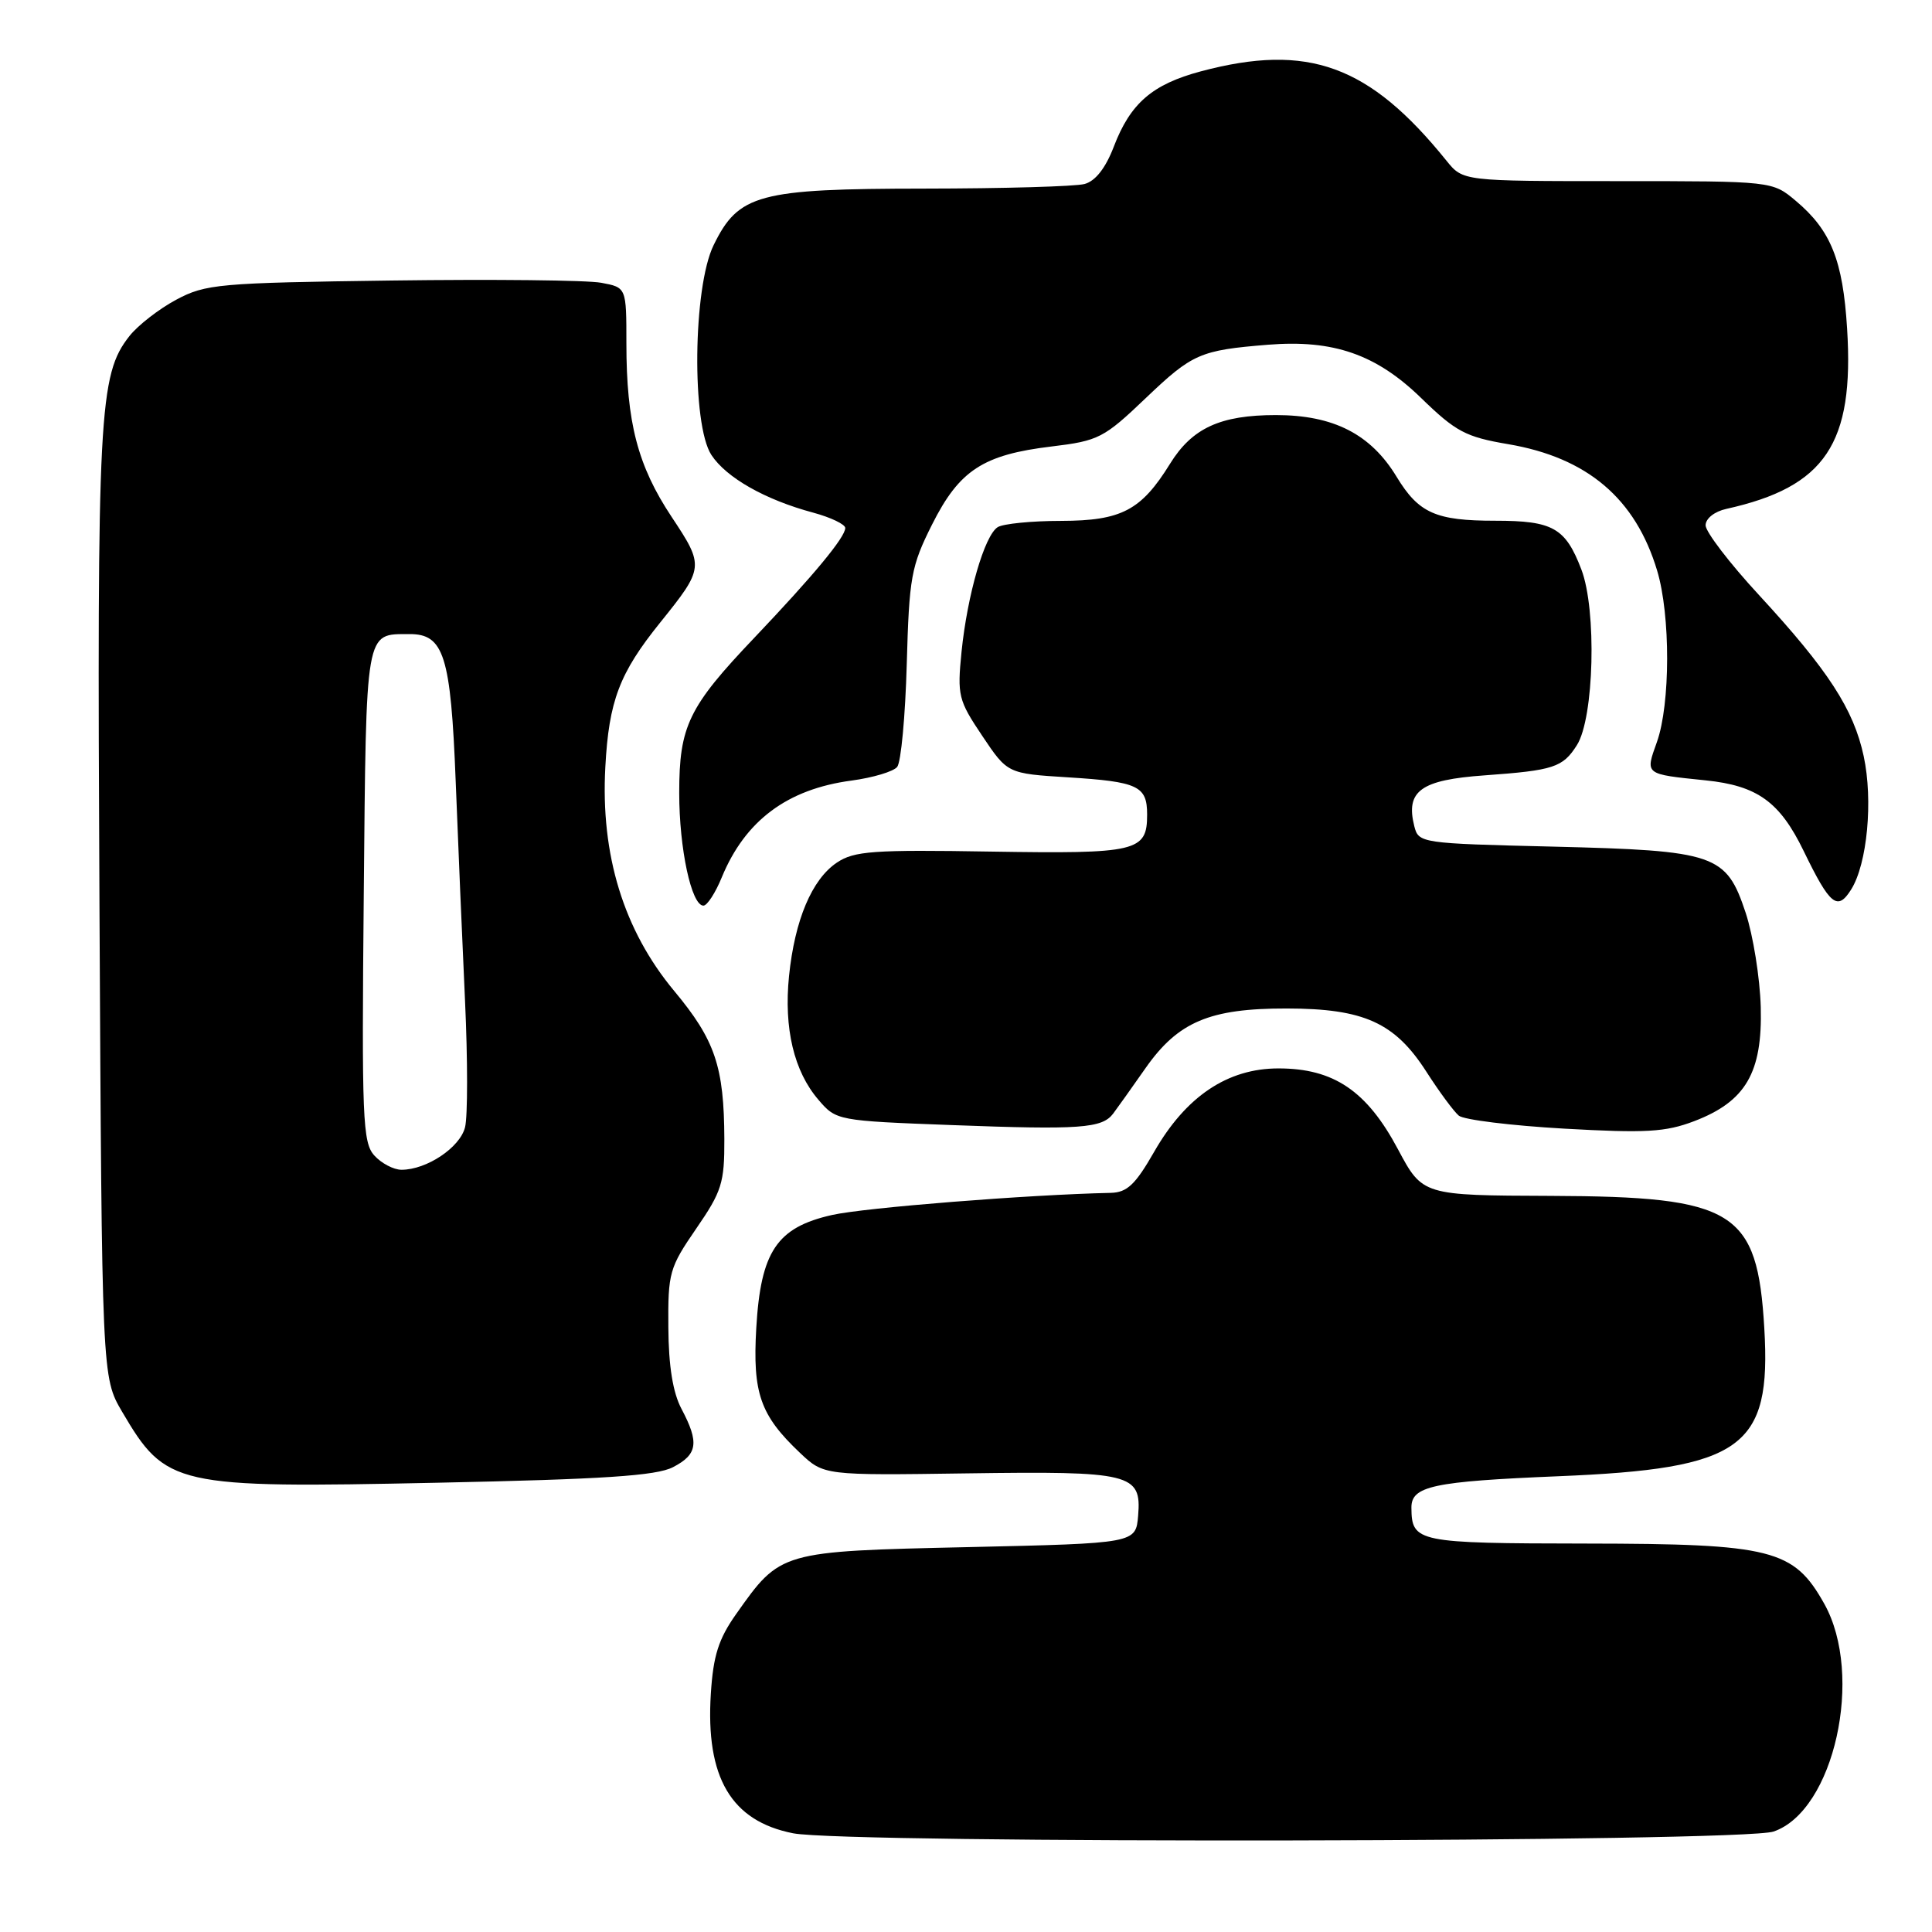<?xml version="1.0" encoding="UTF-8" standalone="no"?>
<!DOCTYPE svg PUBLIC "-//W3C//DTD SVG 1.1//EN" "http://www.w3.org/Graphics/SVG/1.1/DTD/svg11.dtd" >
<svg xmlns="http://www.w3.org/2000/svg" xmlns:xlink="http://www.w3.org/1999/xlink" version="1.1" viewBox="0 0 256 256">
 <g >
 <path fill="currentColor"
d=" M 235.00 242.69 C 243.03 239.96 247.03 221.97 241.72 212.50 C 237.68 205.29 234.80 204.56 210.21 204.53 C 187.74 204.50 187.06 204.36 187.02 199.79 C 186.99 196.91 189.86 196.30 206.48 195.61 C 230.90 194.61 234.72 191.86 233.78 176.01 C 232.86 160.40 229.88 158.55 205.50 158.46 C 188.50 158.40 188.50 158.40 185.23 152.27 C 181.11 144.54 176.72 141.57 169.40 141.57 C 162.65 141.57 157.13 145.28 152.92 152.64 C 150.44 156.97 149.34 158.01 147.18 158.06 C 136.20 158.30 114.57 160.02 110.26 160.99 C 102.94 162.63 100.80 165.82 100.21 175.97 C 99.71 184.60 100.73 187.52 105.99 192.50 C 109.16 195.50 109.16 195.50 128.11 195.23 C 149.90 194.92 151.27 195.25 150.81 200.82 C 150.50 204.50 150.50 204.50 128.32 205.00 C 103.36 205.56 103.43 205.54 97.55 213.86 C 95.21 217.17 94.51 219.37 94.19 224.42 C 93.48 235.53 96.88 241.30 105.09 242.92 C 112.25 244.32 230.82 244.12 235.00 242.69 Z  M 89.17 194.41 C 92.44 192.72 92.67 191.16 90.31 186.70 C 89.16 184.54 88.59 181.02 88.56 175.87 C 88.50 168.65 88.70 167.96 92.25 162.80 C 95.64 157.88 96.00 156.74 95.98 150.93 C 95.94 141.32 94.76 137.82 89.33 131.30 C 82.64 123.26 79.57 113.28 80.21 101.62 C 80.68 92.87 82.08 89.19 87.47 82.50 C 93.32 75.23 93.34 75.04 88.98 68.47 C 84.50 61.72 83.00 55.97 83.00 45.50 C 83.00 38.09 83.00 38.09 79.67 37.47 C 77.83 37.12 65.35 36.99 51.92 37.17 C 28.94 37.48 27.25 37.63 23.34 39.72 C 21.06 40.94 18.27 43.11 17.15 44.53 C 13.10 49.68 12.85 54.55 13.18 120.00 C 13.50 182.50 13.50 182.50 16.19 187.08 C 21.99 196.94 23.14 197.20 57.92 196.47 C 80.00 196.01 86.97 195.55 89.17 194.41 Z  M 147.50 147.56 C 148.05 146.83 149.97 144.13 151.77 141.56 C 156.09 135.39 160.28 133.61 170.50 133.63 C 180.73 133.64 184.83 135.50 189.01 142.02 C 190.71 144.67 192.65 147.29 193.30 147.83 C 193.96 148.38 200.24 149.15 207.25 149.55 C 218.08 150.16 220.68 150.01 224.49 148.56 C 231.32 145.95 233.54 142.14 233.31 133.45 C 233.20 129.57 232.30 123.95 231.31 120.95 C 228.73 113.18 227.37 112.71 205.74 112.18 C 188.24 111.76 187.97 111.72 187.40 109.47 C 186.23 104.80 188.25 103.34 196.71 102.74 C 205.88 102.08 207.08 101.69 208.95 98.73 C 211.23 95.13 211.59 80.82 209.54 75.46 C 207.43 69.94 205.77 69.00 198.13 69.00 C 190.24 69.00 187.99 68.00 185.06 63.18 C 181.63 57.52 176.70 55.00 169.06 55.00 C 161.69 55.00 157.96 56.72 155.03 61.46 C 151.21 67.63 148.60 69.00 140.62 69.02 C 136.70 69.02 132.92 69.40 132.20 69.85 C 130.45 70.96 128.18 78.81 127.41 86.35 C 126.83 92.15 126.98 92.78 130.15 97.50 C 133.50 102.50 133.50 102.50 141.50 103.00 C 150.82 103.58 152.00 104.14 152.00 107.94 C 152.00 112.84 150.68 113.15 131.32 112.84 C 115.70 112.58 113.18 112.76 110.89 114.30 C 107.58 116.52 105.31 121.90 104.55 129.33 C 103.85 136.27 105.20 141.95 108.45 145.73 C 110.80 148.48 110.95 148.51 126.16 149.08 C 143.13 149.72 146.03 149.51 147.50 147.56 Z  M 95.64 116.25 C 98.74 108.73 104.32 104.56 112.83 103.43 C 115.65 103.05 118.38 102.24 118.88 101.62 C 119.39 101.01 119.96 94.88 120.15 88.00 C 120.47 76.47 120.73 75.03 123.50 69.51 C 127.11 62.31 130.26 60.25 139.35 59.16 C 145.57 58.41 146.27 58.05 151.84 52.73 C 158.01 46.85 159.02 46.41 168.00 45.68 C 176.70 44.98 182.36 46.95 188.33 52.76 C 192.91 57.21 194.22 57.90 199.82 58.85 C 210.32 60.63 216.71 66.05 219.58 75.61 C 221.36 81.52 221.34 93.29 219.55 98.32 C 218.00 102.67 217.85 102.56 225.99 103.40 C 232.86 104.10 235.83 106.24 239.00 112.77 C 242.49 119.96 243.47 120.76 245.29 117.86 C 247.42 114.46 248.21 106.07 246.95 100.20 C 245.62 93.98 242.24 88.78 233.07 78.84 C 229.18 74.63 226.00 70.47 226.00 69.61 C 226.00 68.71 227.17 67.78 228.75 67.43 C 241.87 64.52 245.71 58.80 244.75 43.53 C 244.19 34.48 242.60 30.52 237.96 26.62 C 234.85 24.00 234.85 24.00 214.35 24.00 C 193.85 24.00 193.85 24.00 191.67 21.30 C 181.44 8.62 173.34 5.67 159.13 9.45 C 152.68 11.17 149.77 13.69 147.57 19.47 C 146.49 22.28 145.14 24.00 143.71 24.38 C 142.49 24.71 132.95 24.98 122.50 24.99 C 100.50 25.01 97.86 25.71 94.55 32.50 C 91.82 38.09 91.63 56.26 94.26 60.28 C 96.24 63.30 101.39 66.22 107.76 67.93 C 110.09 68.56 112.00 69.48 112.00 69.96 C 112.00 71.19 107.82 76.23 99.96 84.50 C 91.22 93.68 90.00 96.21 90.00 105.08 C 90.00 112.46 91.62 120.00 93.21 120.00 C 93.70 120.00 94.80 118.31 95.64 116.25 Z  M 49.60 153.11 C 48.05 151.40 47.92 148.22 48.20 118.58 C 48.53 83.04 48.35 84.05 54.23 84.02 C 58.82 83.99 59.73 86.85 60.38 103.50 C 60.70 111.75 61.26 124.86 61.62 132.64 C 61.98 140.42 61.98 147.95 61.62 149.37 C 60.95 152.05 56.54 155.00 53.20 155.00 C 52.16 155.00 50.54 154.15 49.60 153.11 Z "/>
</g>
</svg>